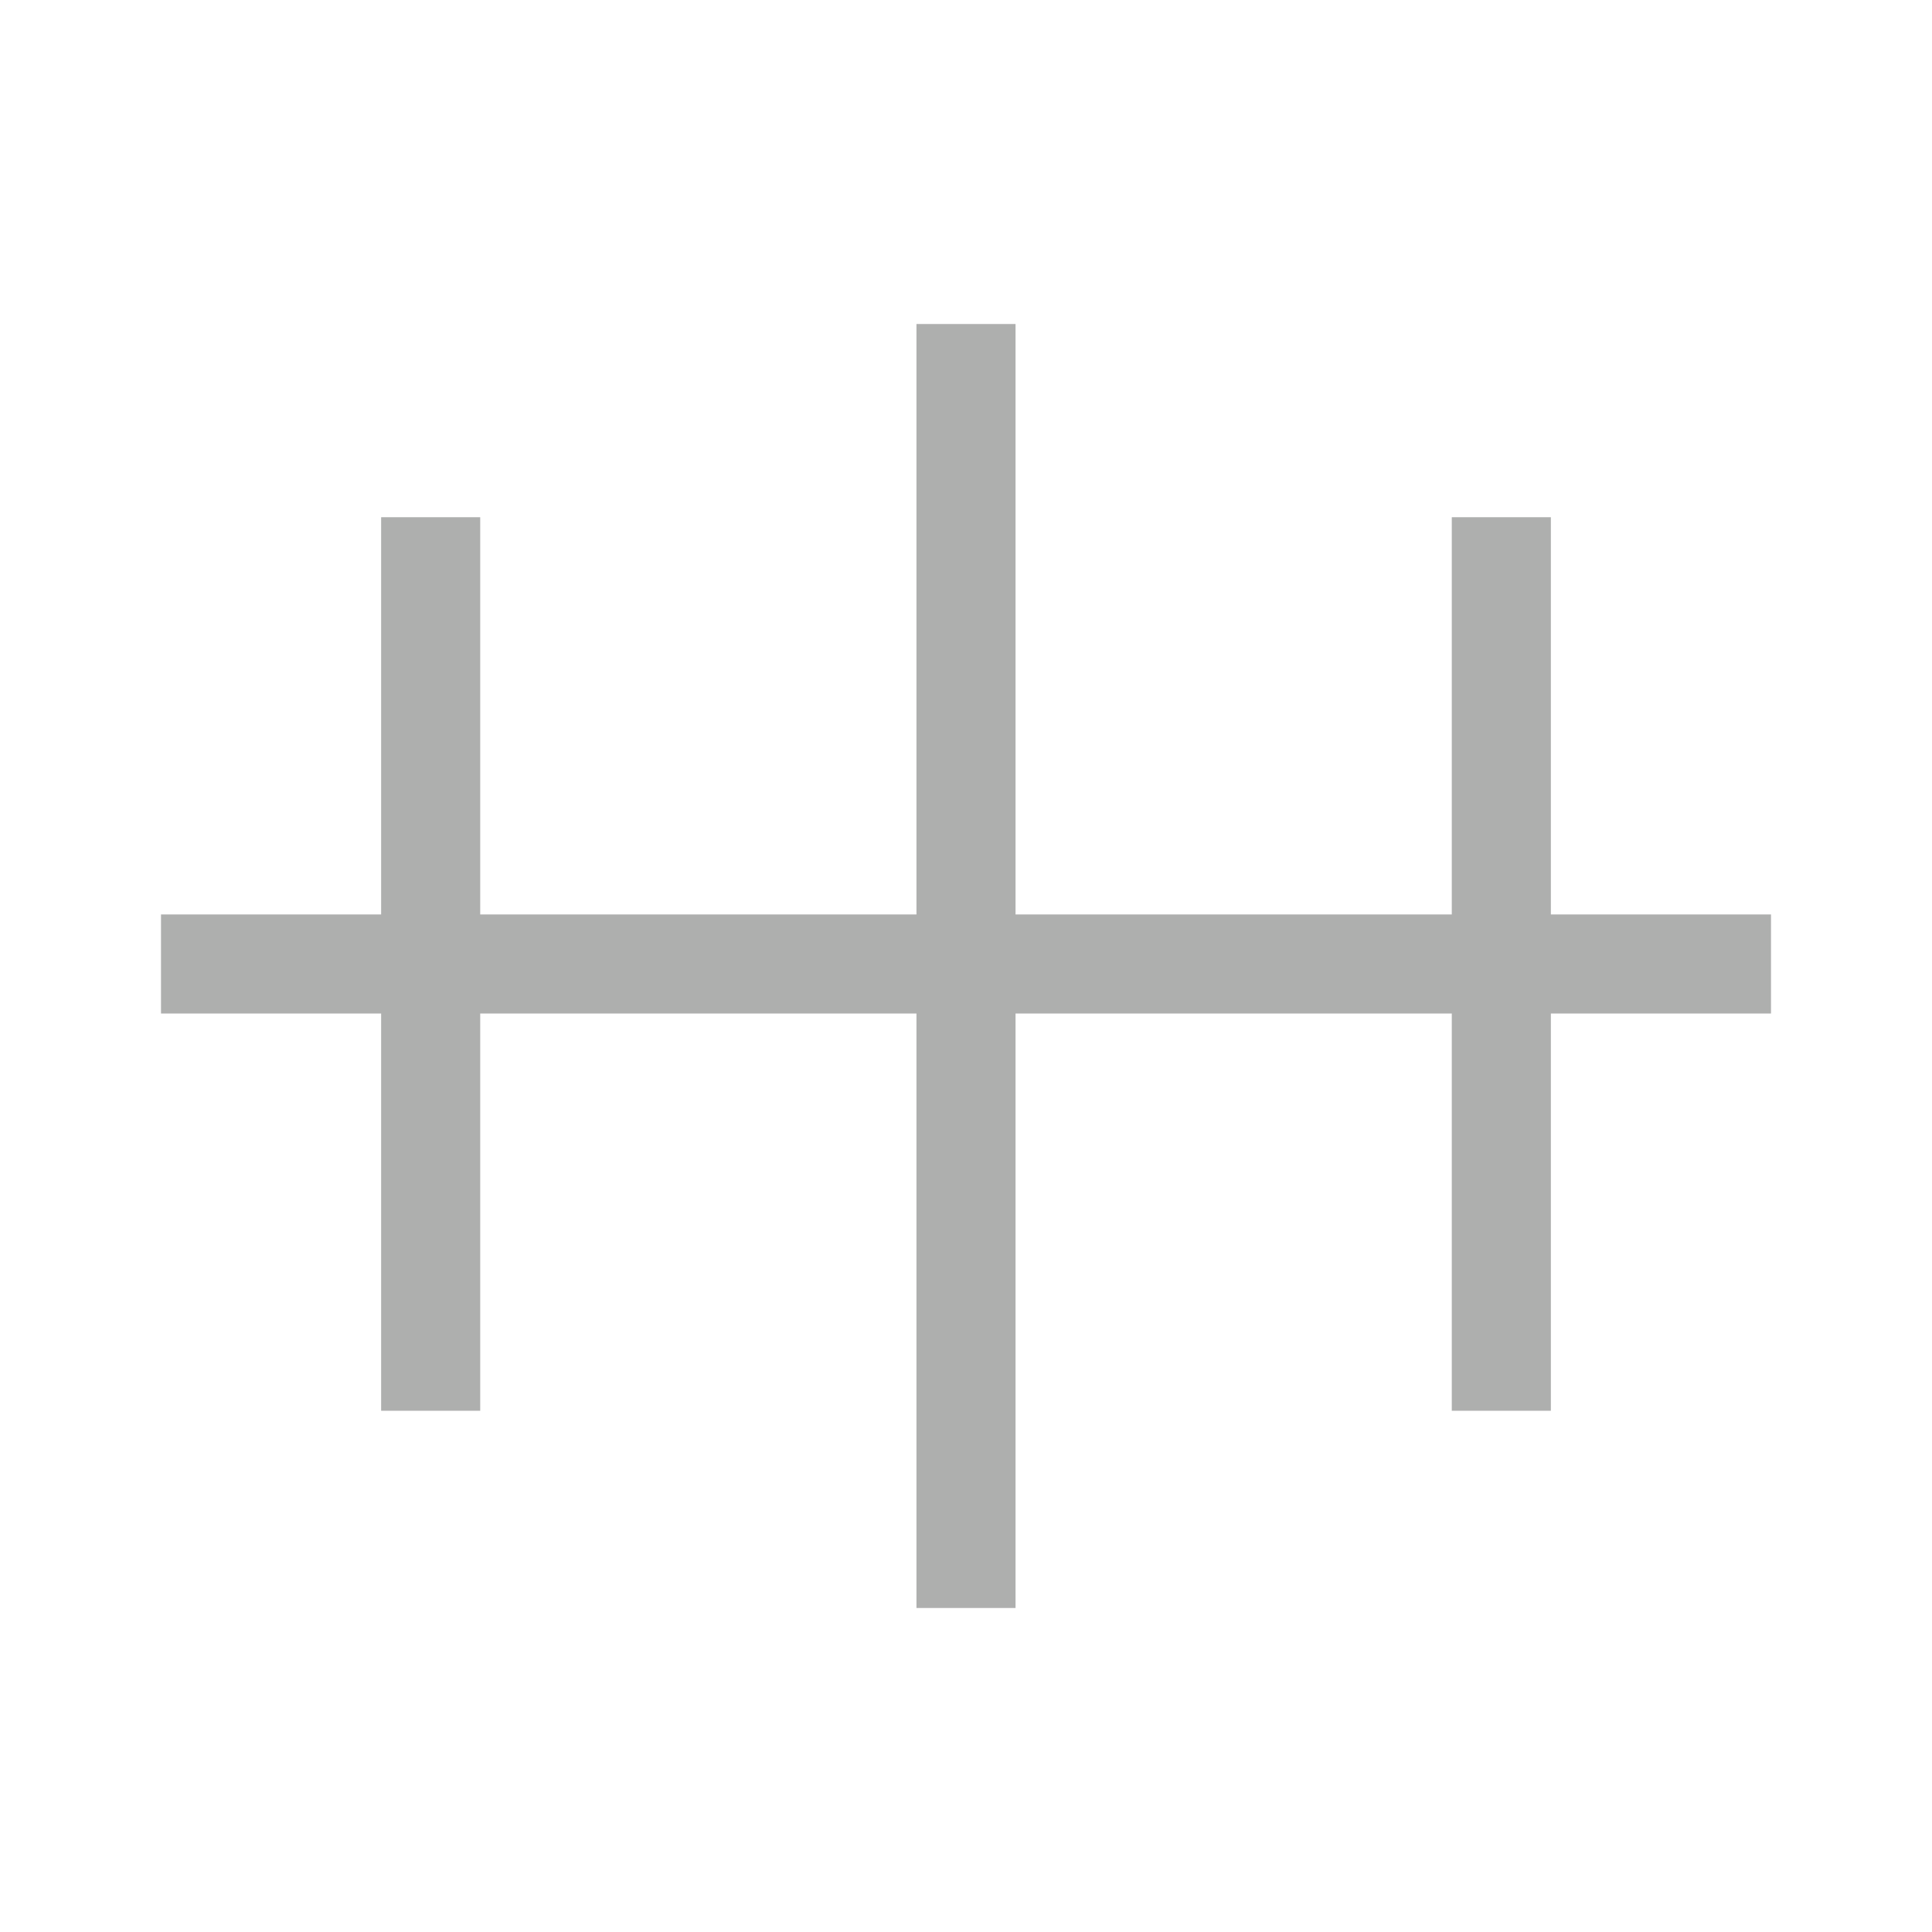 <?xml version="1.0" encoding="utf-8"?>
<!-- Generator: Adobe Illustrator 26.1.0, SVG Export Plug-In . SVG Version: 6.00 Build 0)  -->
<svg version="1.1" id="Camada_1" xmlns="http://www.w3.org/2000/svg" xmlns:xlink="http://www.w3.org/1999/xlink" x="0px" y="0px"
	 viewBox="0 0 192 192" style="enable-background:new 0 0 192 192;" xml:space="preserve">
<style type="text/css">
	.st0{fill:#545454;}
	.st1{fill:#B9B9B9;stroke:#383838;stroke-width:2.466;stroke-miterlimit:10;}
	.st2{fill:none;stroke:#383838;stroke-width:2.466;stroke-miterlimit:10;}
	.st3{fill:#383838;}
	.st4{fill:#B9B9B9;}
	.st5{fill:none;stroke:#545454;stroke-width:4.252;stroke-linejoin:round;stroke-miterlimit:10;}
	.st6{fill:url(#SVGID_1_);}
	.st7{fill:url(#SVGID_00000134238508768364328300000001802054826333987006_);}
	.st8{fill:none;stroke:#AEAFAE;stroke-width:9.846;stroke-miterlimit:10;}
</style>
<g>
	<line class="st8" x1="96" y1="32.2" x2="96" y2="159.8"/>
	<g>
		<g>
			<g>
				<line class="st8" x1="42.8" y1="51.4" x2="42.8" y2="140.2"/>
			</g>
			<g>
				<line class="st8" x1="149.2" y1="51.4" x2="149.2" y2="140.2"/>
			</g>
		</g>
	</g>
	<line class="st8" x1="16" y1="95.8" x2="176" y2="95.8"/>
</g>
</svg>
